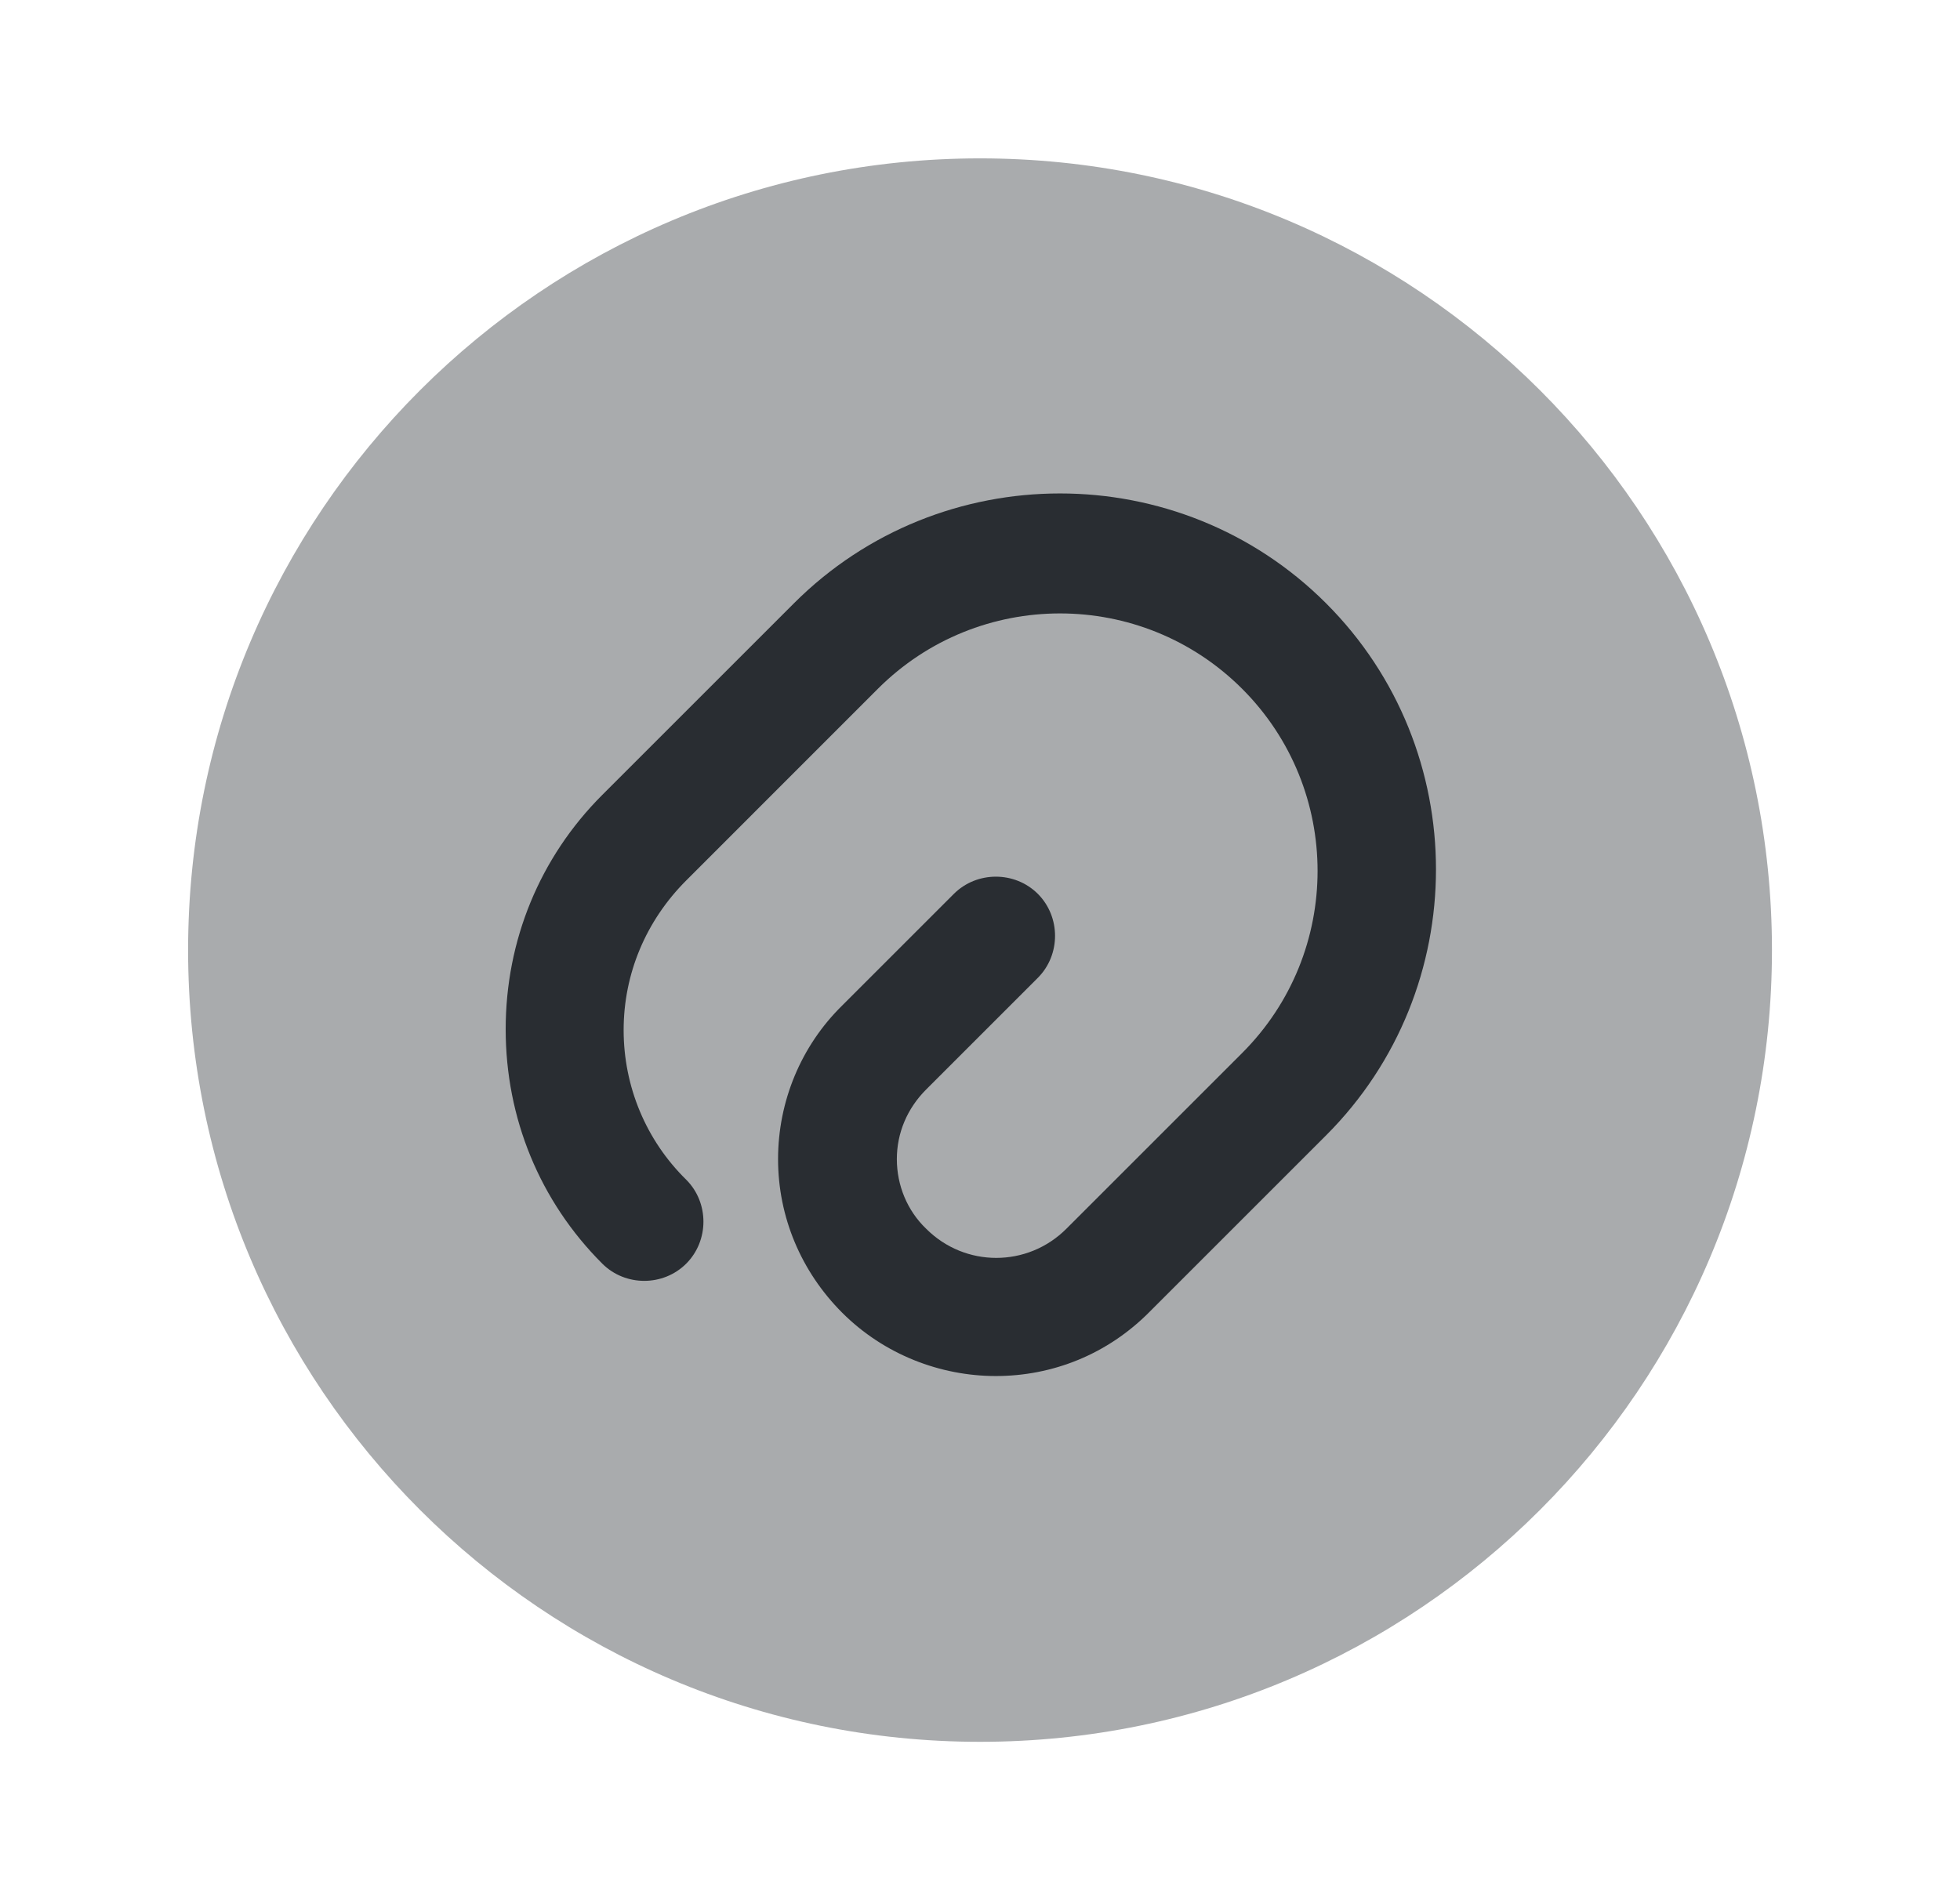 <svg width="33" height="32" viewBox="0 0 33 32" fill="none" xmlns="http://www.w3.org/2000/svg">
<path opacity="0.4" d="M16.5 29.333C23.864 29.333 29.834 23.364 29.834 16C29.834 8.636 23.864 2.667 16.5 2.667C9.137 2.667 3.167 8.636 3.167 16C3.167 23.364 9.137 29.333 16.5 29.333Z" fill="#292D32"/>
<path d="M16.767 23.173C15.834 23.173 14.887 22.813 14.18 22.107C13.487 21.413 13.1 20.493 13.1 19.52C13.1 18.547 13.487 17.613 14.18 16.933L16.06 15.053C16.447 14.667 17.087 14.667 17.474 15.053C17.86 15.44 17.86 16.08 17.474 16.467L15.594 18.347C15.274 18.667 15.1 19.08 15.1 19.52C15.1 19.96 15.274 20.387 15.594 20.693C16.247 21.347 17.3 21.347 17.954 20.693L20.914 17.733C22.607 16.04 22.607 13.293 20.914 11.6C19.22 9.907 16.474 9.907 14.78 11.6L11.554 14.827C10.874 15.507 10.5 16.4 10.5 17.347C10.5 18.293 10.874 19.2 11.554 19.867C11.94 20.253 11.94 20.893 11.554 21.28C11.167 21.667 10.527 21.667 10.14 21.28C9.087 20.227 8.514 18.827 8.514 17.333C8.514 15.84 9.087 14.44 10.14 13.387L13.367 10.16C15.834 7.693 19.86 7.693 22.327 10.16C24.794 12.627 24.794 16.653 22.327 19.12L19.367 22.08C18.647 22.813 17.714 23.173 16.767 23.173Z" fill="#292D32"/>
</svg>
